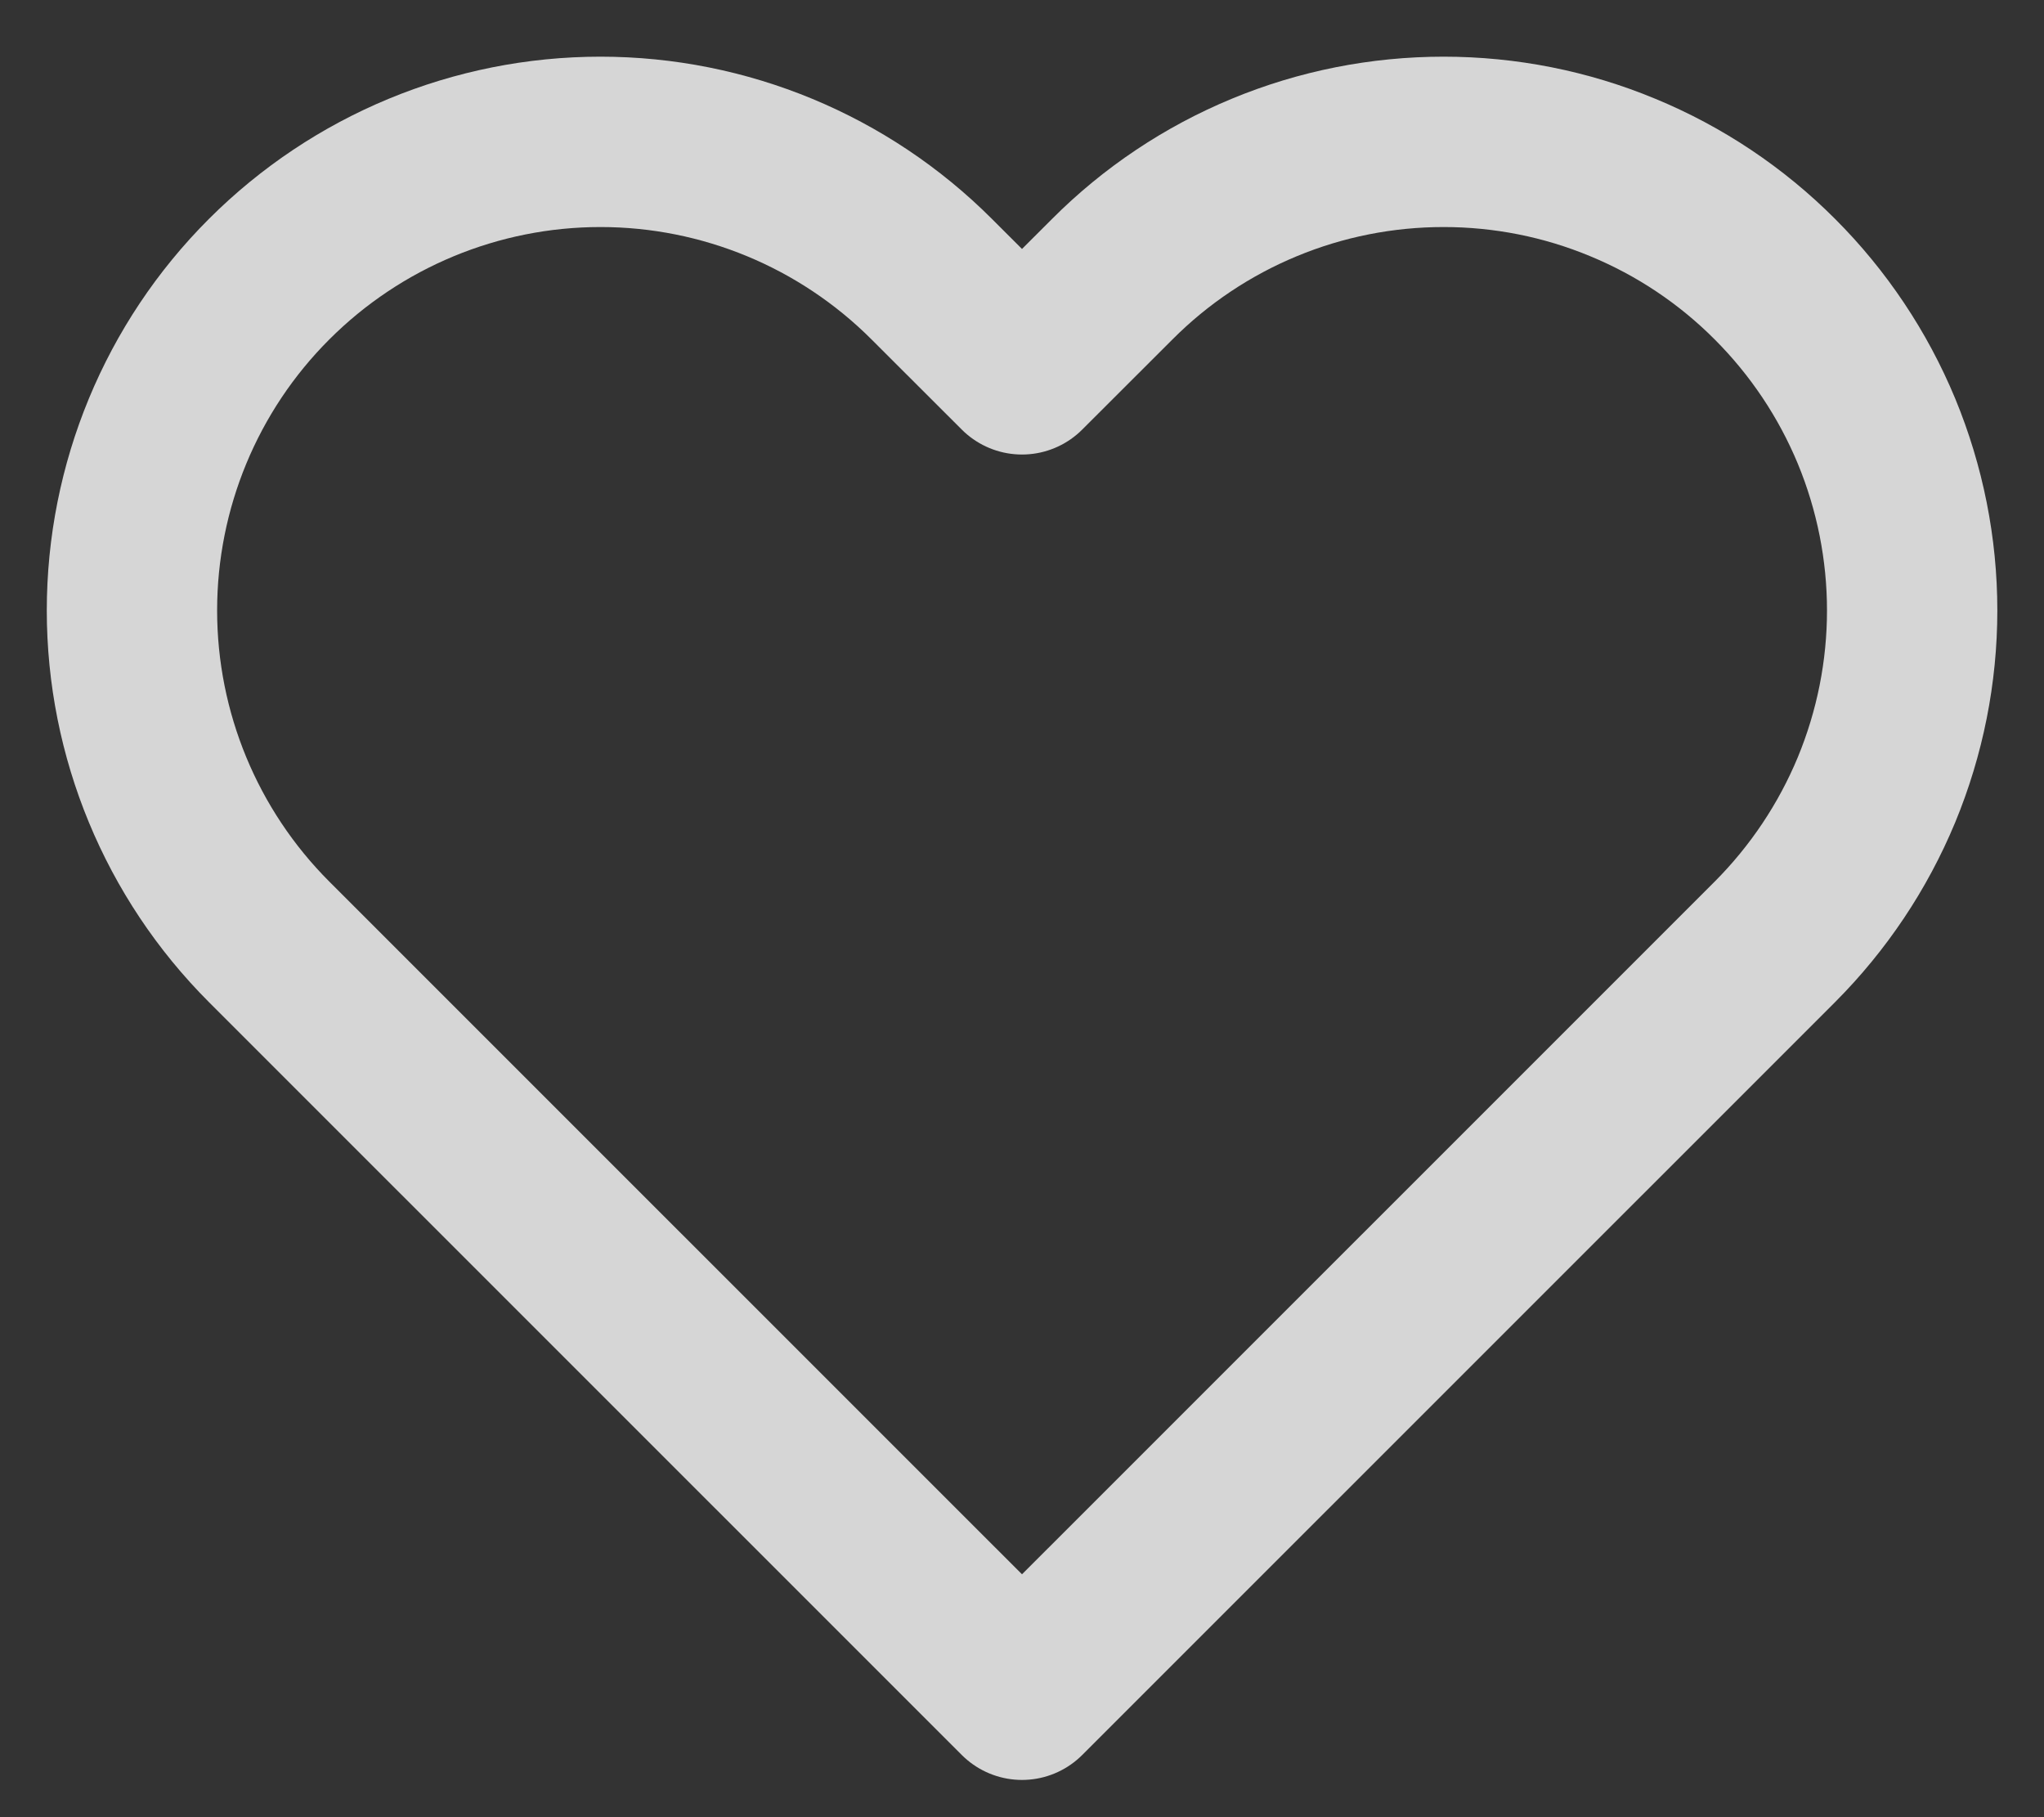 <svg xmlns="http://www.w3.org/2000/svg" width="18" height="16" viewBox="0 0 18 16" fill="none">
<rect x="0" y="0" width="18" height="16" fill="#333333" stroke="none"/>
<path d="M15.63 2.458C15.247 2.074 14.792 1.77 14.291 1.563C13.791 1.355 13.254 1.249 12.713 1.249C12.171 1.249 11.634 1.355 11.133 1.563C10.633 1.77 10.178 2.074 9.795 2.458L9 3.252L8.205 2.458C7.431 1.684 6.382 1.249 5.288 1.249C4.193 1.249 3.144 1.684 2.37 2.458C1.596 3.231 1.162 4.281 1.162 5.375C1.162 6.469 1.596 7.519 2.37 8.293L3.165 9.088L9 14.922L14.835 9.088L15.63 8.293C16.013 7.909 16.317 7.455 16.525 6.954C16.732 6.453 16.839 5.917 16.839 5.375C16.839 4.833 16.732 4.297 16.525 3.796C16.317 3.295 16.013 2.841 15.63 2.458Z" stroke="white" stroke-opacity="0.8" stroke-width="1.5" stroke-linecap="round" stroke-linejoin="round"/>
</svg>